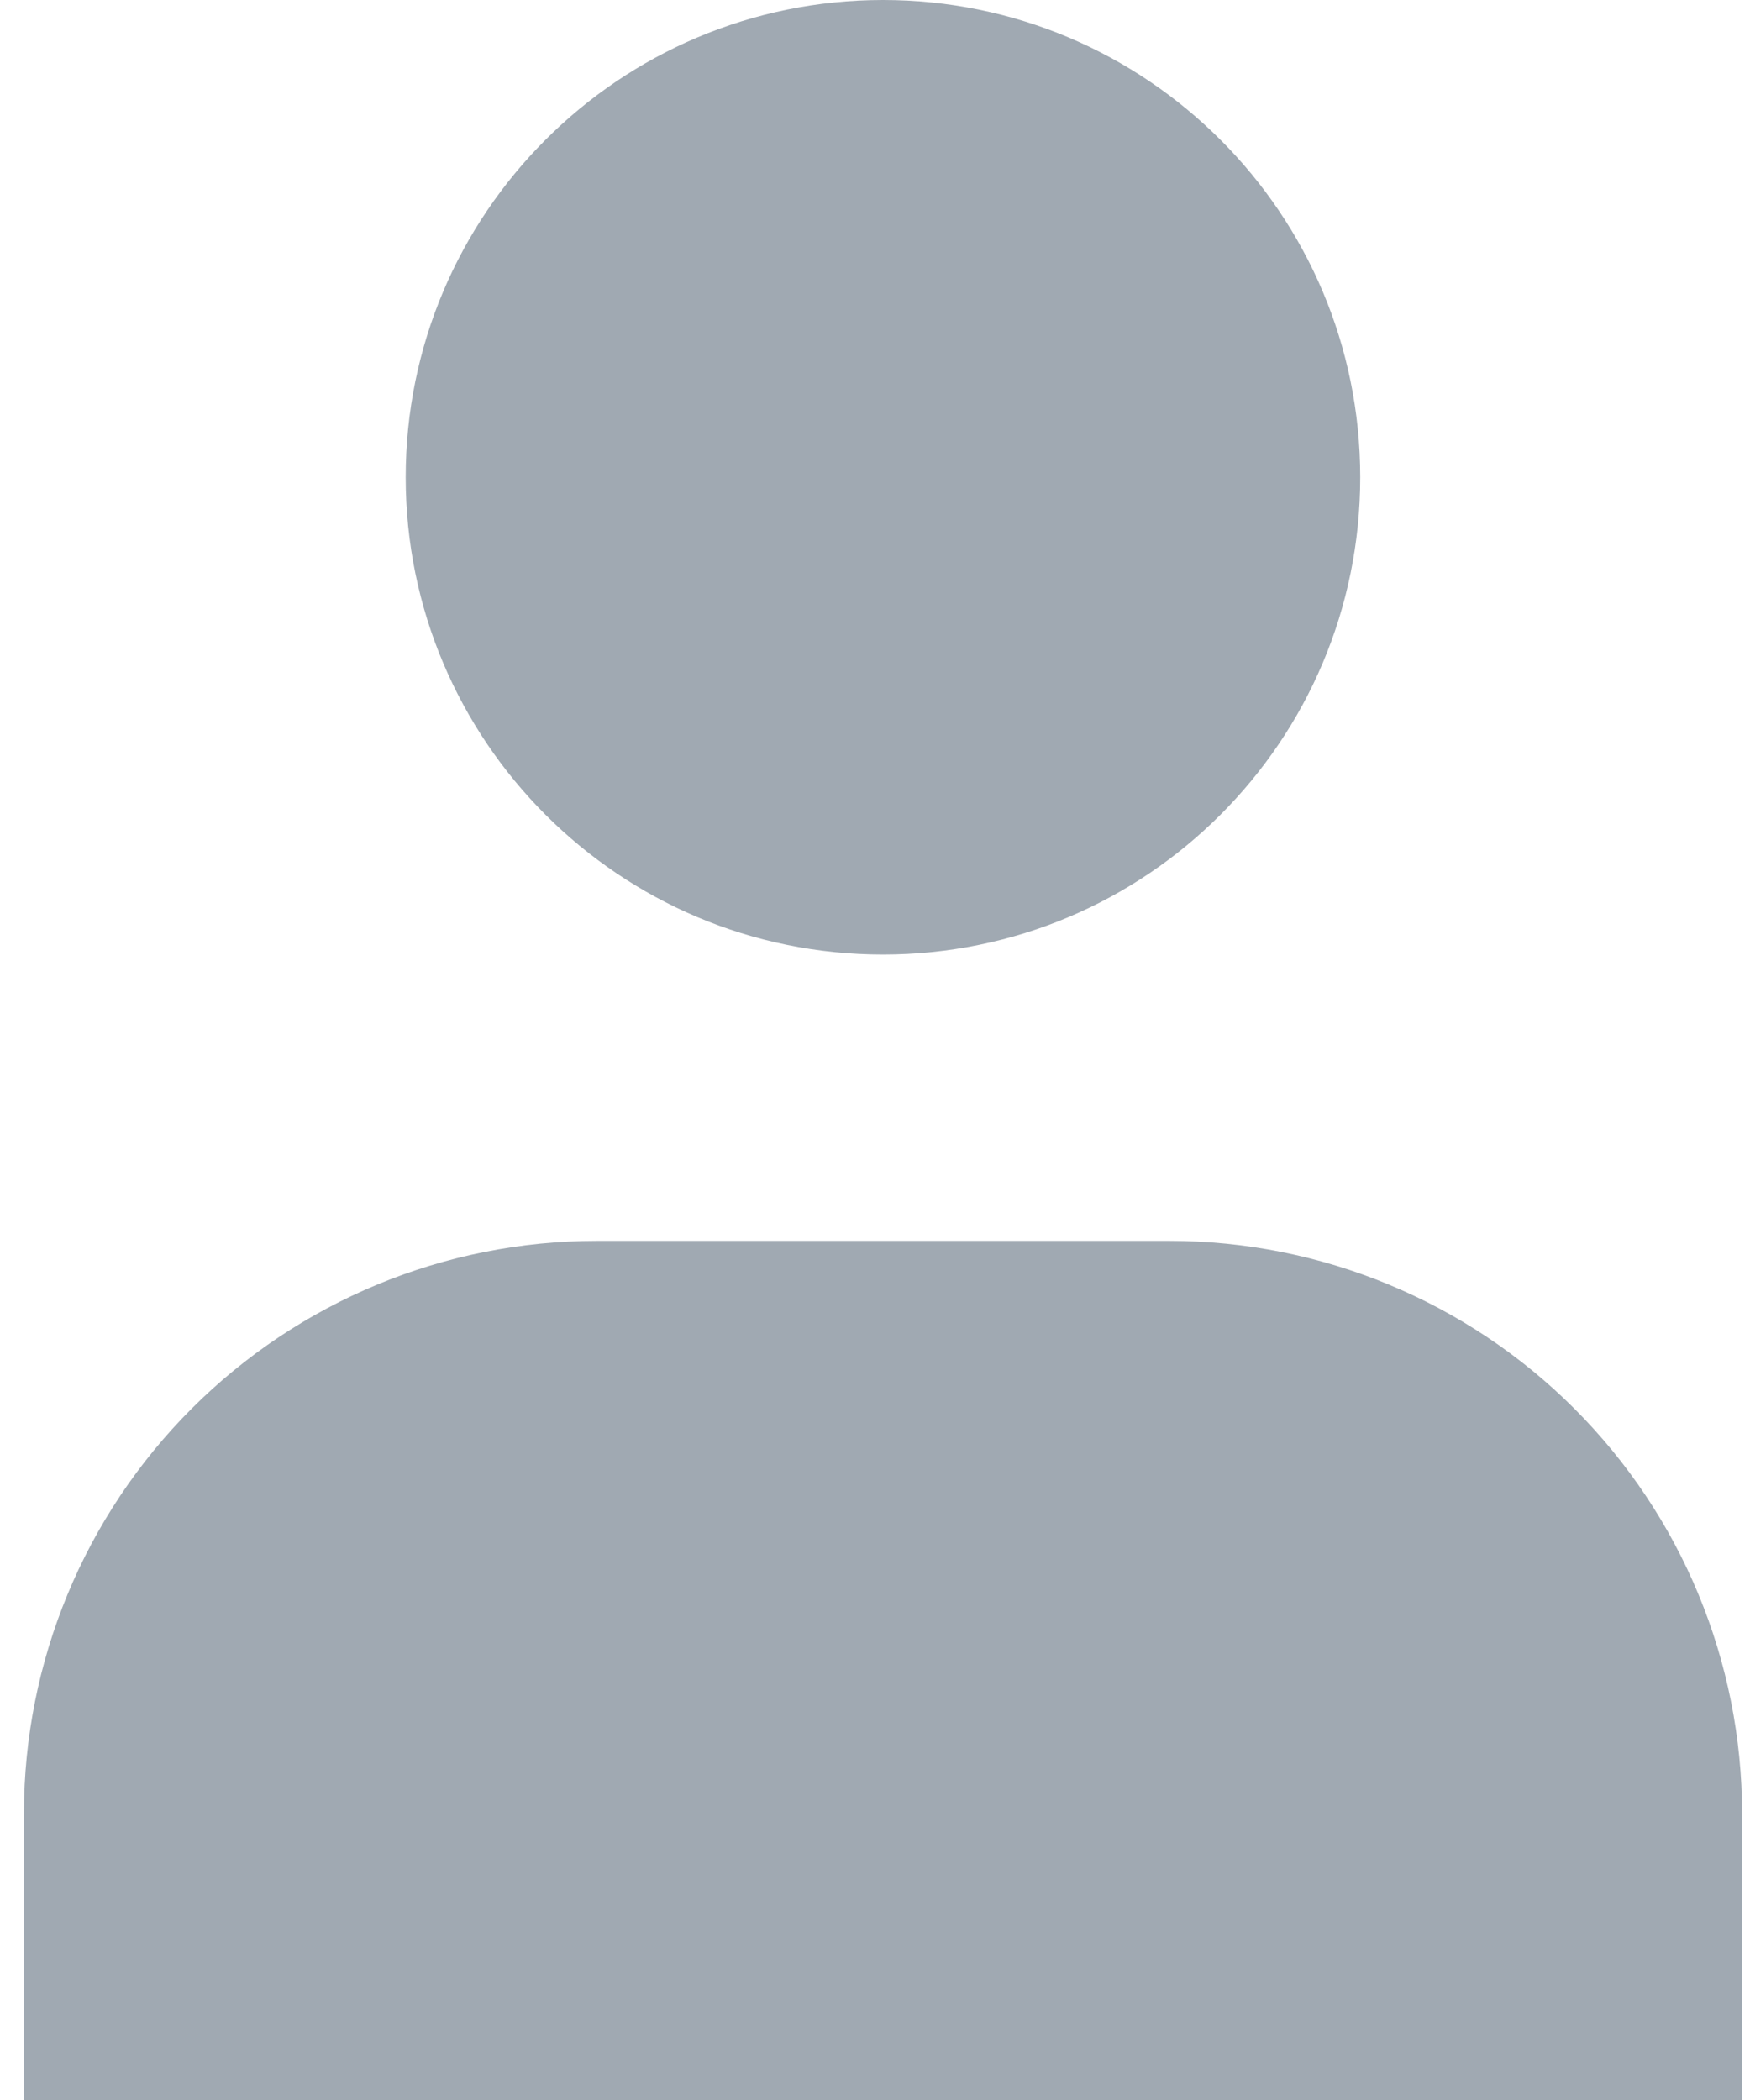 <svg width="40" height="48" viewBox="0 0 40 48" fill="none" xmlns="http://www.w3.org/2000/svg">
<g opacity="0.5">
<path d="M20.182 21.818C26.207 21.818 31.091 16.934 31.091 10.909C31.091 4.884 26.207 -0 20.182 -0C14.158 -0 9.273 4.884 9.273 10.909C9.273 16.934 14.158 21.818 20.182 21.818Z" fill="#425466"/>
<path d="M13.638 28.363H26.729C30.2 28.363 33.53 29.742 35.985 32.197C38.44 34.653 39.819 37.982 39.819 41.454V48H0.547V41.454C0.547 37.982 1.926 34.653 4.381 32.197C6.836 29.742 10.166 28.363 13.638 28.363Z" fill="#425466"/>
</g>
</svg>
